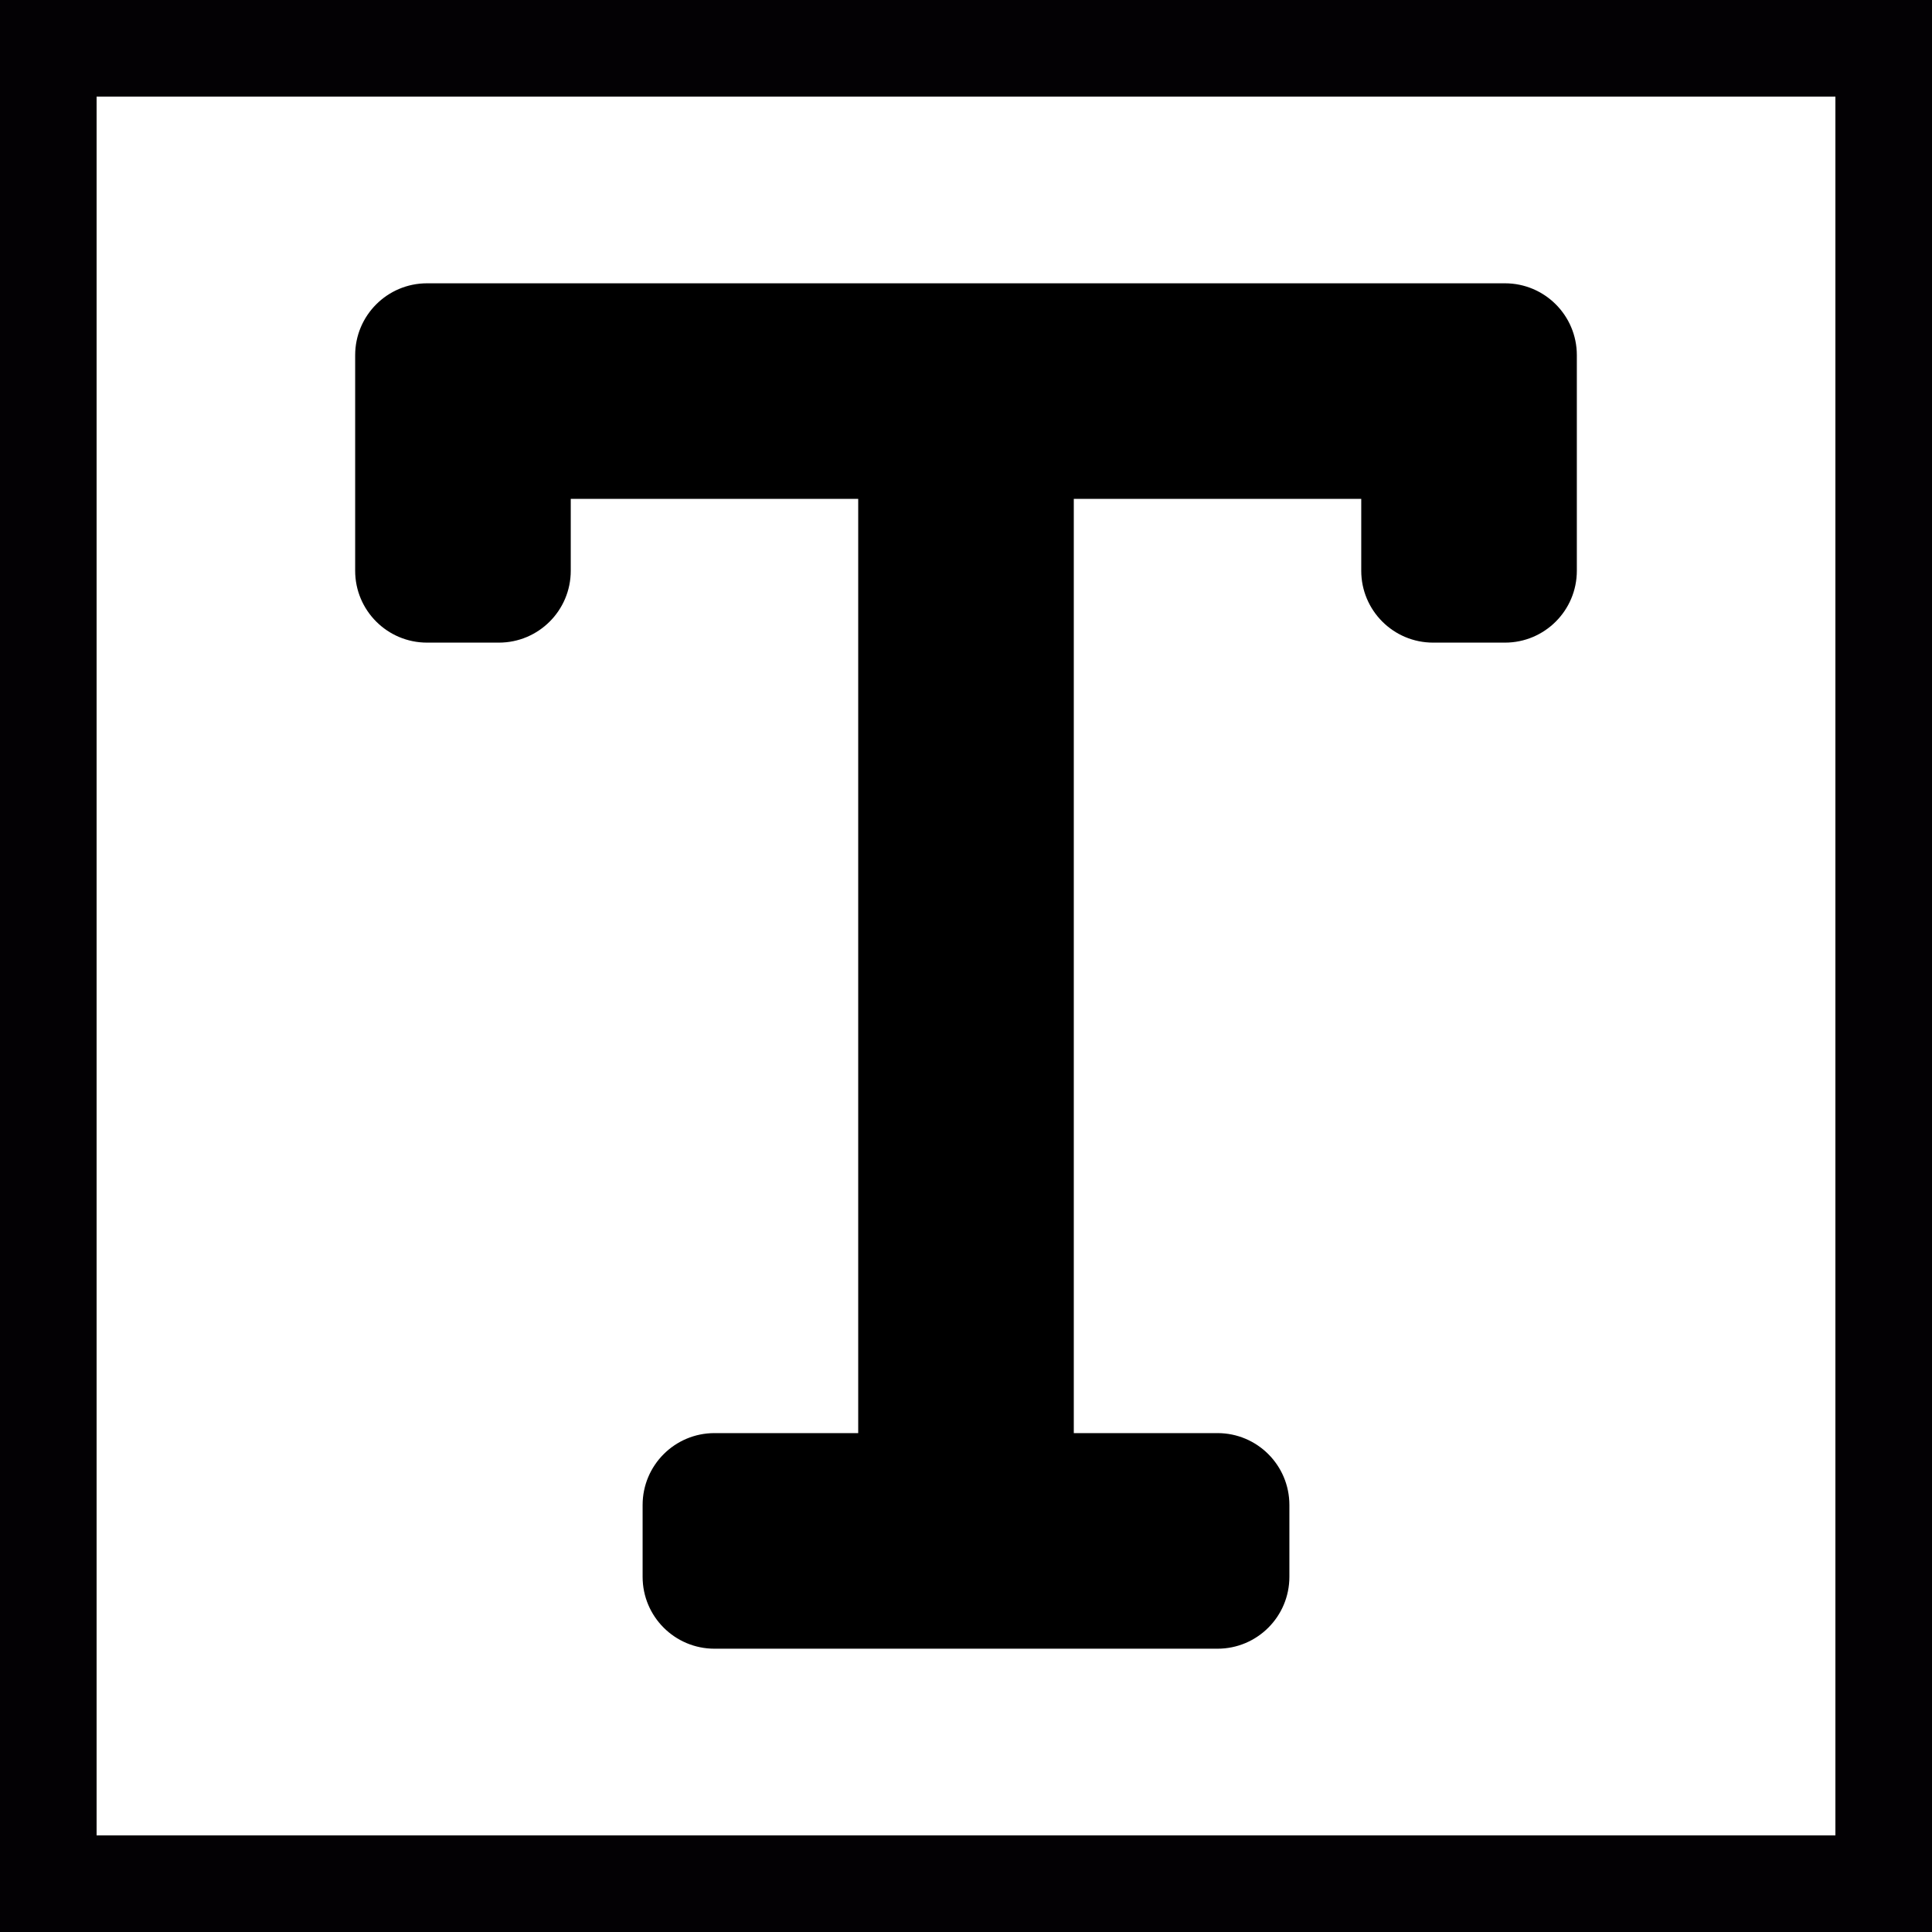 <?xml version="1.0" encoding="UTF-8" standalone="no"?>
<svg
   width="800px"
   height="800px"
   viewBox="0 0 800 800"
   fill="none"
   version="1.1"
   id="svg6"
   sodipodi:docname="textwithborder.svg"
   inkscape:version="1.1.2 (0a00cf5339, 2022-02-04)"
   xmlns:inkscape="http://www.inkscape.org/namespaces/inkscape"
   xmlns:sodipodi="http://sodipodi.sourceforge.net/DTD/sodipodi-0.dtd"
   xmlns="http://www.w3.org/2000/svg"
   xmlns:svg="http://www.w3.org/2000/svg">
  <defs
     id="defs10" />
  <sodipodi:namedview
     id="namedview8"
     pagecolor="#ffffff"
     bordercolor="#666666"
     borderopacity="1.0"
     inkscape:pageshadow="2"
     inkscape:pageopacity="0.0"
     inkscape:pagecheckerboard="0"
     showgrid="false"
     inkscape:zoom="1.09125"
     inkscape:cx="400"
     inkscape:cy="427.03322"
     inkscape:window-width="2560"
     inkscape:window-height="1403"
     inkscape:window-x="2560"
     inkscape:window-y="0"
     inkscape:window-maximized="1"
     inkscape:current-layer="svg6" />
  <rect
     x="0"
     y="0"
     width="800"
     height="800"
     fill-opacity="0"
     style="fill:#000000;stroke:#030104;stroke-width:80"
     id="rect2" />
  <path
     d="m 147.067,147.067 c 0,-16.434 13.323,-29.757 29.757,-29.757 h 446.353 c 16.435,0 29.757,13.323 29.757,29.757 v 89.271 c 0,16.434 -13.322,29.757 -29.757,29.757 h -29.757 c -16.435,0 -29.757,-13.323 -29.757,-29.757 V 206.581 H 444.635 v 386.839 h 59.514 c 16.435,0 29.757,13.322 29.757,29.757 v 29.757 c 0,16.435 -13.322,29.757 -29.757,29.757 h -208.298 c -16.434,0 -29.757,-13.322 -29.757,-29.757 v -29.757 c 0,-16.435 13.323,-29.757 29.757,-29.757 h 59.514 V 206.581 H 236.337 v 29.757 c 0,16.434 -13.323,29.757 -29.757,29.757 h -29.757 c -16.434,0 -29.757,-13.323 -29.757,-29.757 z"
     fill="#000000"
     id="path4"
     style="stroke-width:29.757" />
</svg>
